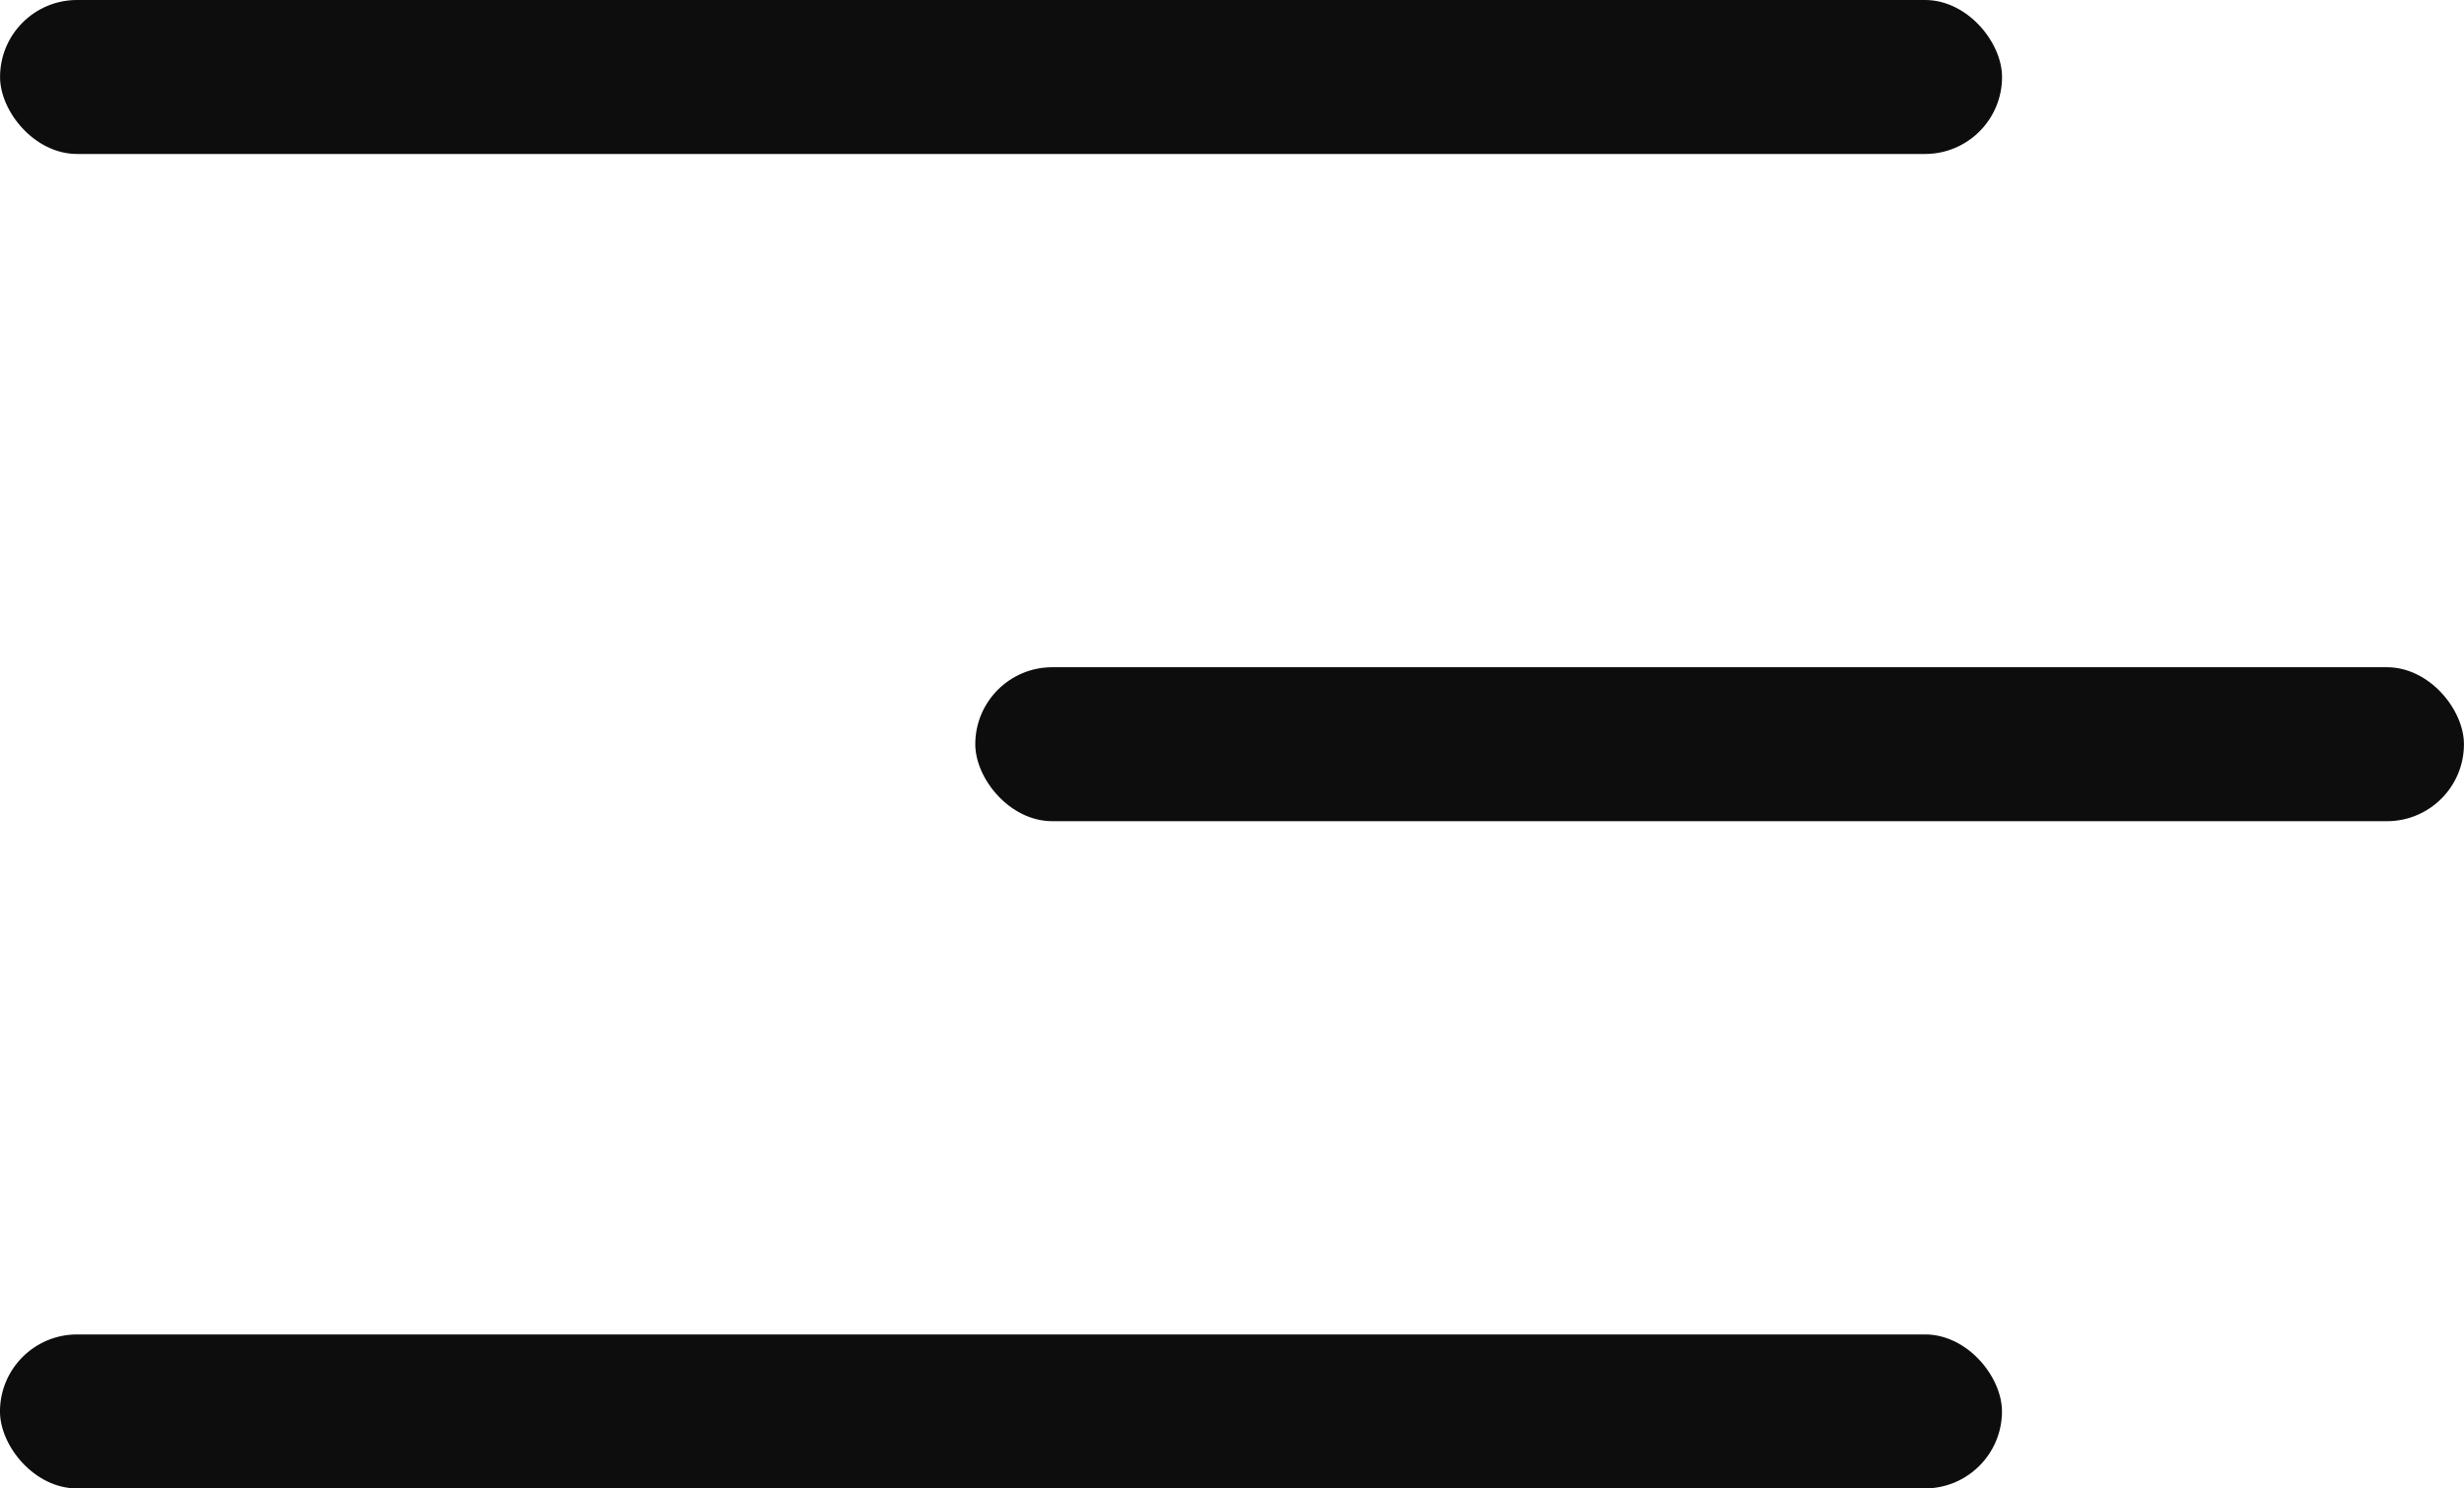 <?xml version="1.0" encoding="UTF-8"?> <svg xmlns="http://www.w3.org/2000/svg" width="48" height="29" viewBox="0 0 48 29" fill="none"> <rect x="0.001" width="39" height="3" rx="1.5" fill="#0D0D0D"></rect> <rect x="18.999" y="13" width="29" height="3" rx="1.5" fill="#0D0D0D"></rect> <rect width="39" height="3" rx="1.5" transform="matrix(1 0 -0.001 1 0.001 26)" fill="#0D0D0D"></rect> </svg> 